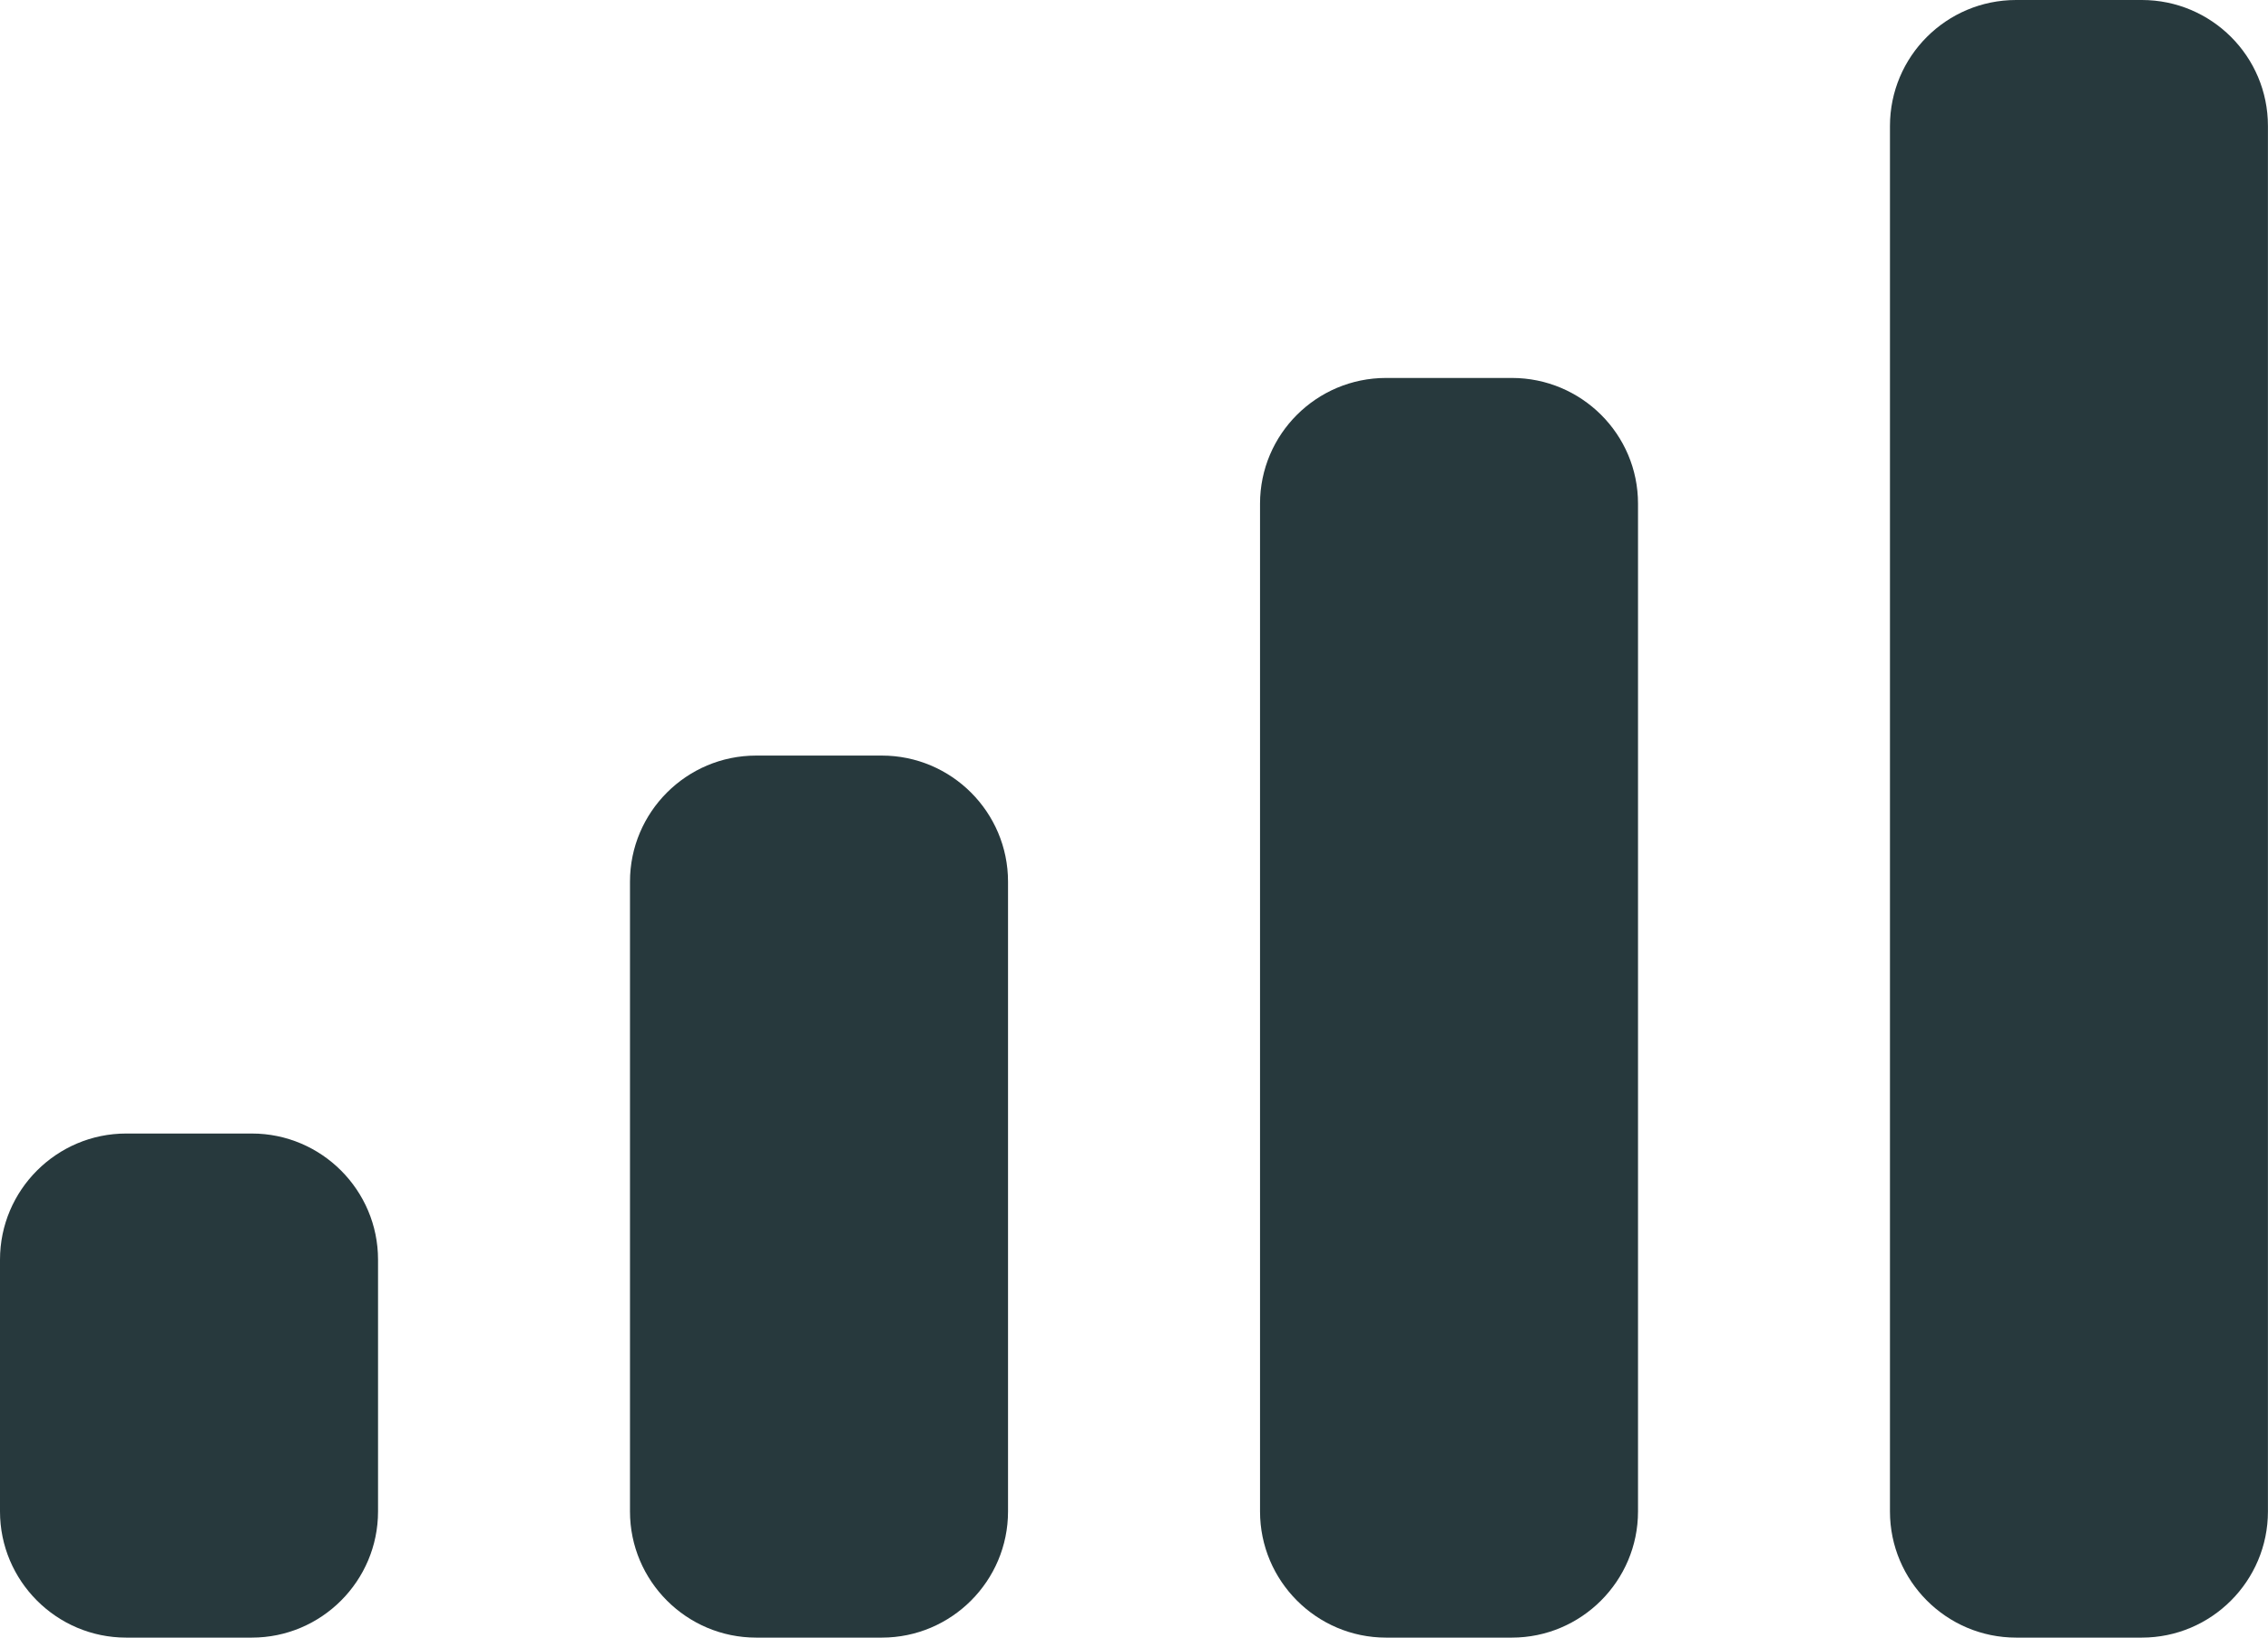 <?xml version="1.0" encoding="utf-8"?>
<!-- Generator: Adobe Illustrator 16.0.0, SVG Export Plug-In . SVG Version: 6.00 Build 0)  -->
<!DOCTYPE svg PUBLIC "-//W3C//DTD SVG 1.1//EN" "http://www.w3.org/Graphics/SVG/1.1/DTD/svg11.dtd">
<svg version="1.1" id="Calque_1" xmlns="http://www.w3.org/2000/svg" xmlns:xlink="http://www.w3.org/1999/xlink" x="0px" y="0px"
	 width="35px" height="25.278px" viewBox="0 0 35 25.278" enable-background="new 0 0 35 25.278" xml:space="preserve">
<path fill="#27393D" d="M3.887,17.497h-1.94C0.874,17.497,0,18.371,0,19.444v3.887c0,1.073,0.874,1.947,1.947,1.947h1.94
	c1.073,0,1.947-0.874,1.947-1.947v-3.887C5.834,18.371,4.96,17.497,3.887,17.497 M13.609,11.663h-1.94
	c-1.074,0-1.947,0.873-1.947,1.946v9.722c0,1.073,0.873,1.947,1.947,1.947h1.94c1.073,0,1.947-0.874,1.947-1.947v-9.722
	C15.556,12.536,14.682,11.663,13.609,11.663 M23.332,5.834H21.39c-1.072,0-1.945,0.868-1.945,1.941v15.556
	c0,1.073,0.873,1.947,1.945,1.947h1.941c1.072,0,1.947-0.874,1.947-1.947V7.775C25.279,6.702,24.404,5.834,23.332,5.834 M33.053,0
	h-1.94c-1.074,0-1.947,0.869-1.947,1.946v21.385c0,1.073,0.873,1.947,1.947,1.947h1.94c1.073,0,1.946-0.874,1.946-1.947V1.946
	C35,0.869,34.126,0,33.053,0"/>
</svg>
